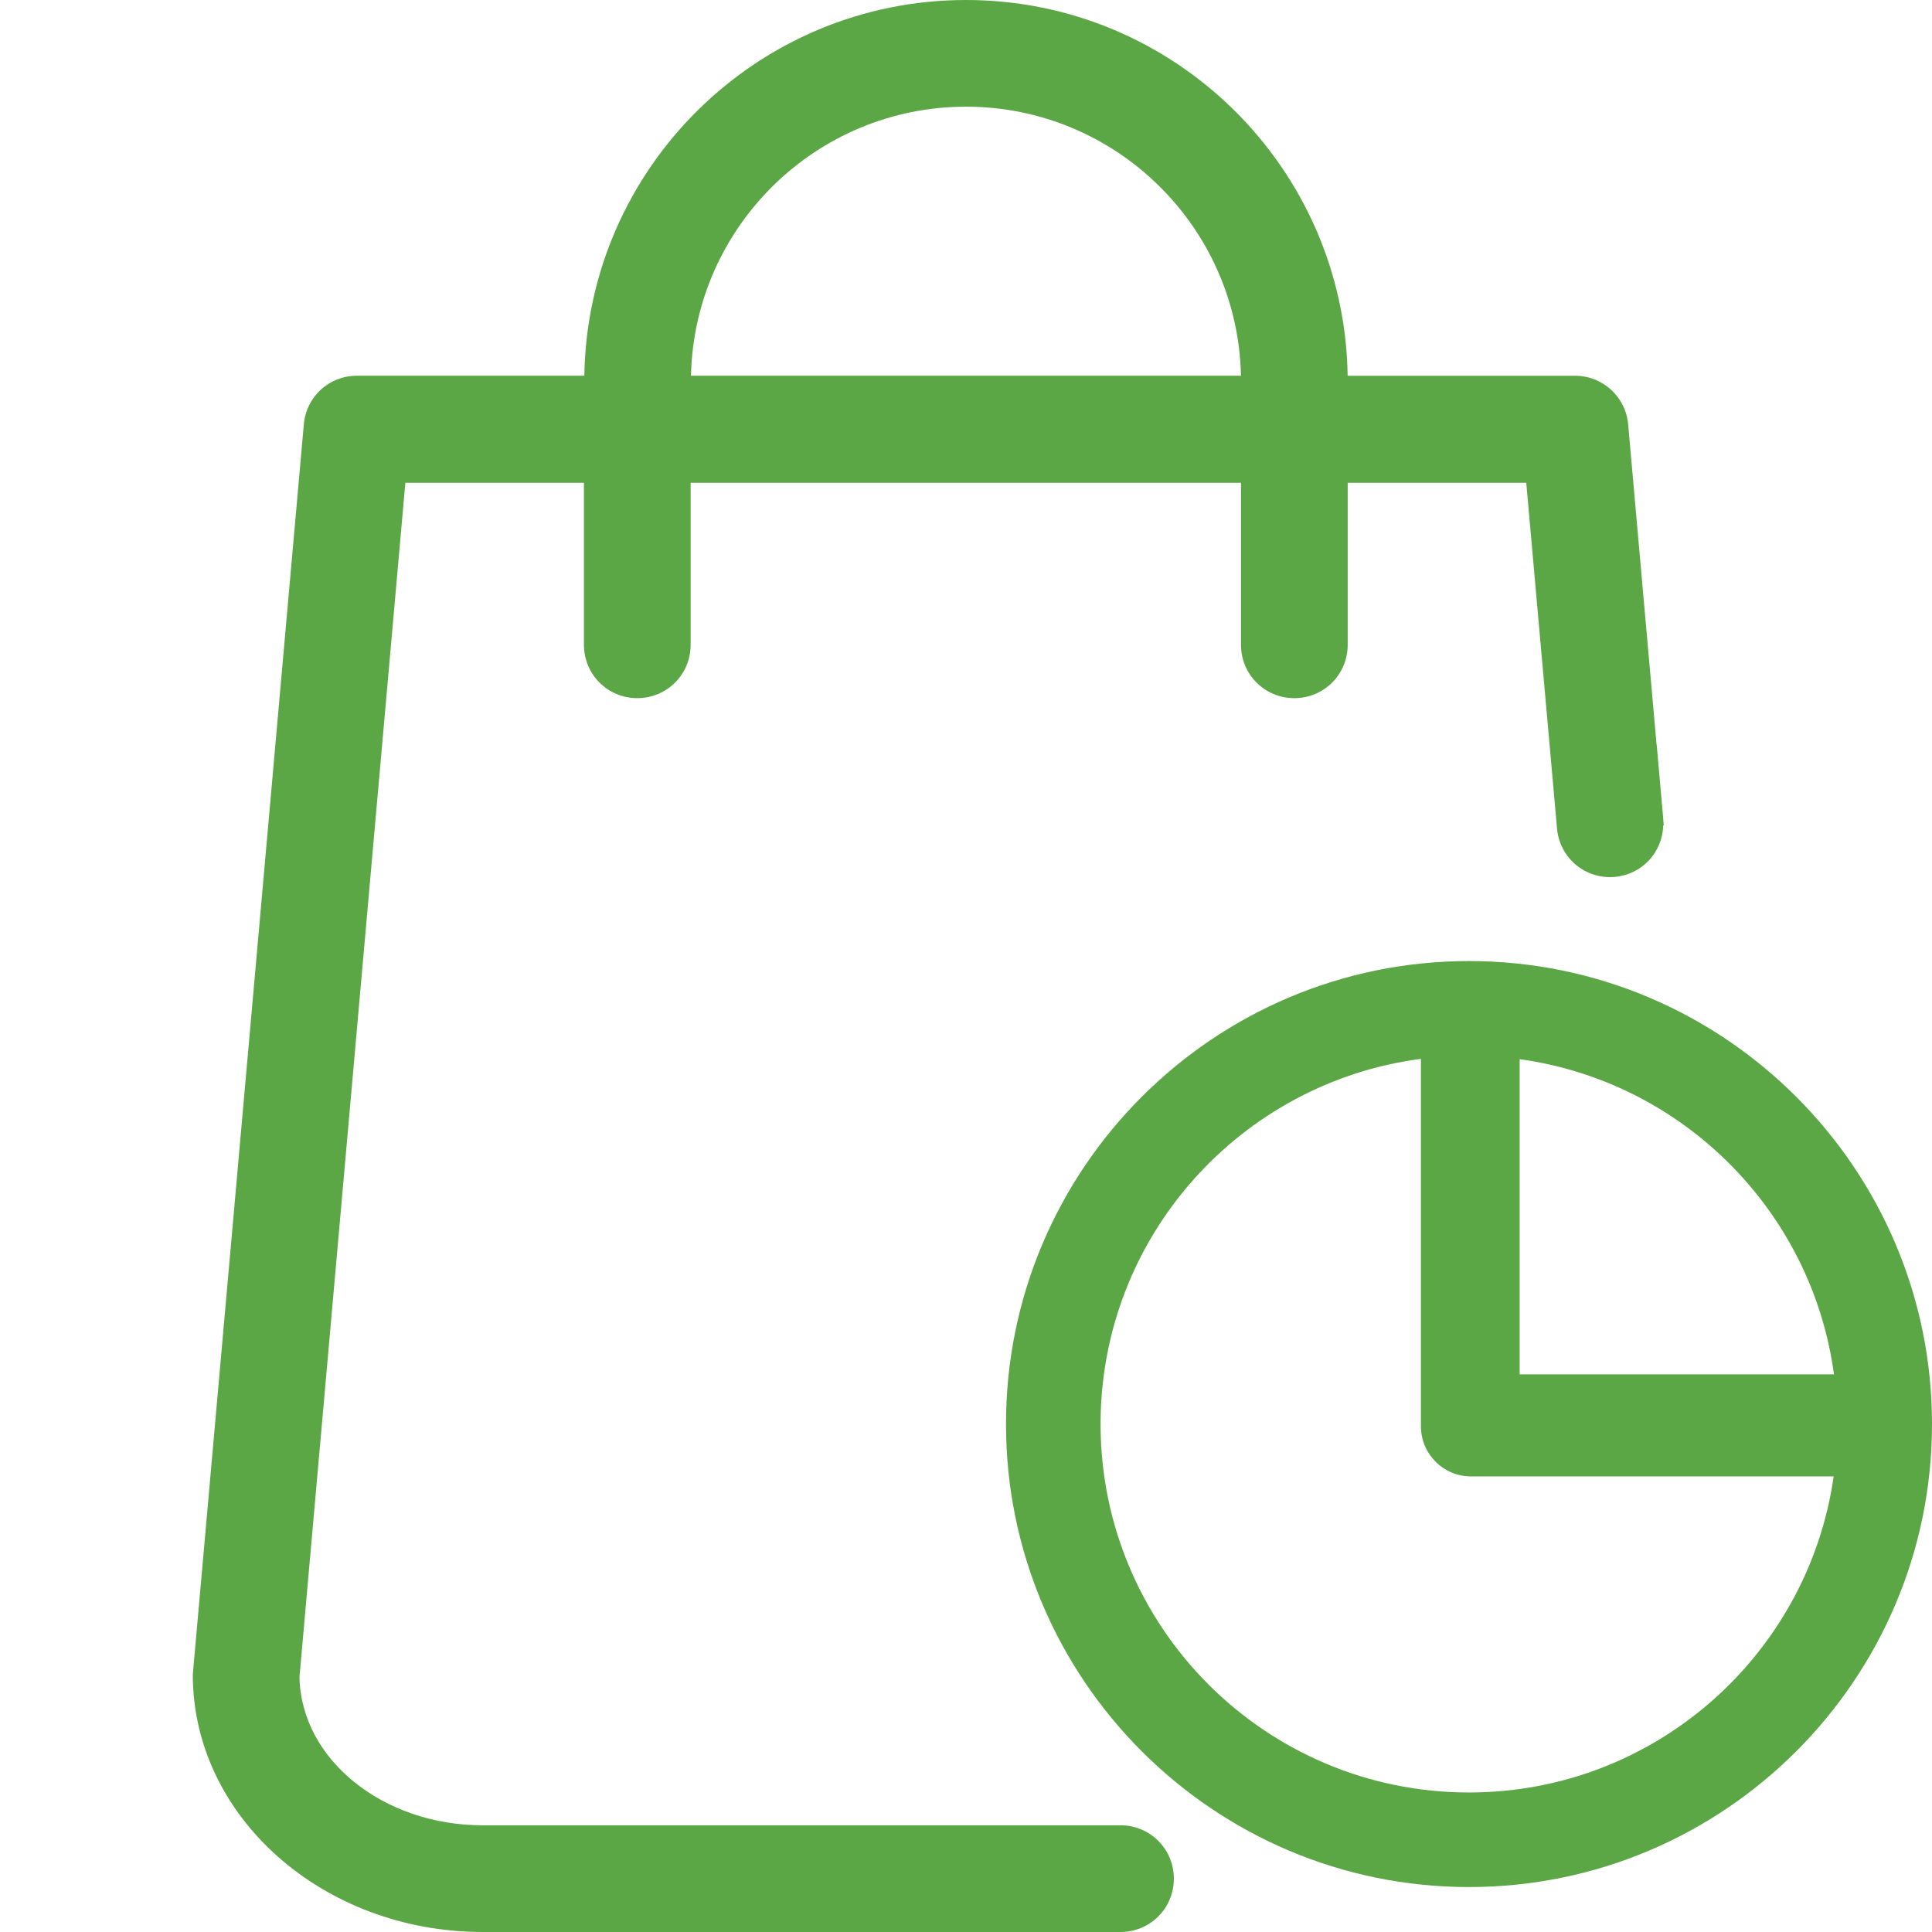 <?xml version="1.0" encoding="utf-8"?>
<!-- Generator: Adobe Illustrator 16.0.0, SVG Export Plug-In . SVG Version: 6.00 Build 0)  -->
<!DOCTYPE svg PUBLIC "-//W3C//DTD SVG 1.1//EN" "http://www.w3.org/Graphics/SVG/1.1/DTD/svg11.dtd">
<svg version="1.1" id="Layer_1" xmlns="http://www.w3.org/2000/svg" xmlns:xlink="http://www.w3.org/1999/xlink" x="0px" y="0px"
	 width="150px" height="150px" viewBox="0 0 150 150" enable-background="new 0 0 150 150" xml:space="preserve">
<g>
	<path fill="#5CA745" d="M114.053,74.616c-19.824,0-35.947,16.123-35.947,35.947s16.123,35.947,35.947,35.947
		S150,130.388,150,110.563S133.877,74.616,114.053,74.616z M142.39,106.703h-24.403V82.235
		C130.65,83.981,140.676,94.028,142.39,106.703z M114.053,139.168c-15.787,0-28.605-12.819-28.605-28.605
		c0-14.52,10.848-26.521,24.872-28.354v28.529c0,2.146,1.745,3.891,3.891,3.891h28.154
		C140.387,128.493,128.458,139.168,114.053,139.168z"/>
	<path fill="#5CA745" d="M129.174,64.079l-0.039-0.436c-0.001-0.018,0.003-0.036,0.001-0.054l-0.511-5.772c-0.002,0-0.005,0-0.008,0
		l-2.208-24.871c-0.183-2.146-1.992-3.772-4.109-3.772h-17.668C104.384,13.037,91.195,0,74.999,0
		C58.802,0,45.611,13.037,45.368,29.173H27.697c-2.146,0-3.925,1.626-4.108,3.772l-8.59,96.716c0,0.123-0.029,0.246-0.029,0.369
		c0,11.013,10.089,19.97,22.514,19.97h42.674h4.815h2.021c2.303,0,4.144-1.841,4.144-4.142s-1.84-4.143-4.144-4.143h-5.796
		c0,0,0,0,0,0.001H37.483c-7.791,0-14.109-5.152-14.232-11.501l8.221-92.73h13.865V50.06c0,2.303,1.84,4.144,4.142,4.144
		c2.301,0,4.142-1.84,4.142-4.144V37.485H96.35V50.06c0,2.303,1.841,4.144,4.142,4.144s4.143-1.84,4.143-4.144V37.485h13.863
		l2.01,22.575l0.377,4.261c0.203,2.293,2.198,3.965,4.491,3.762c2.125-0.188,3.697-1.922,3.756-4.004
		C129.145,64.079,129.159,64.079,129.174,64.079z M53.648,29.173c0.246-11.566,9.726-20.89,21.351-20.89
		c11.627,0,21.104,9.324,21.35,20.89H53.648z"/>
</g>
</svg>
